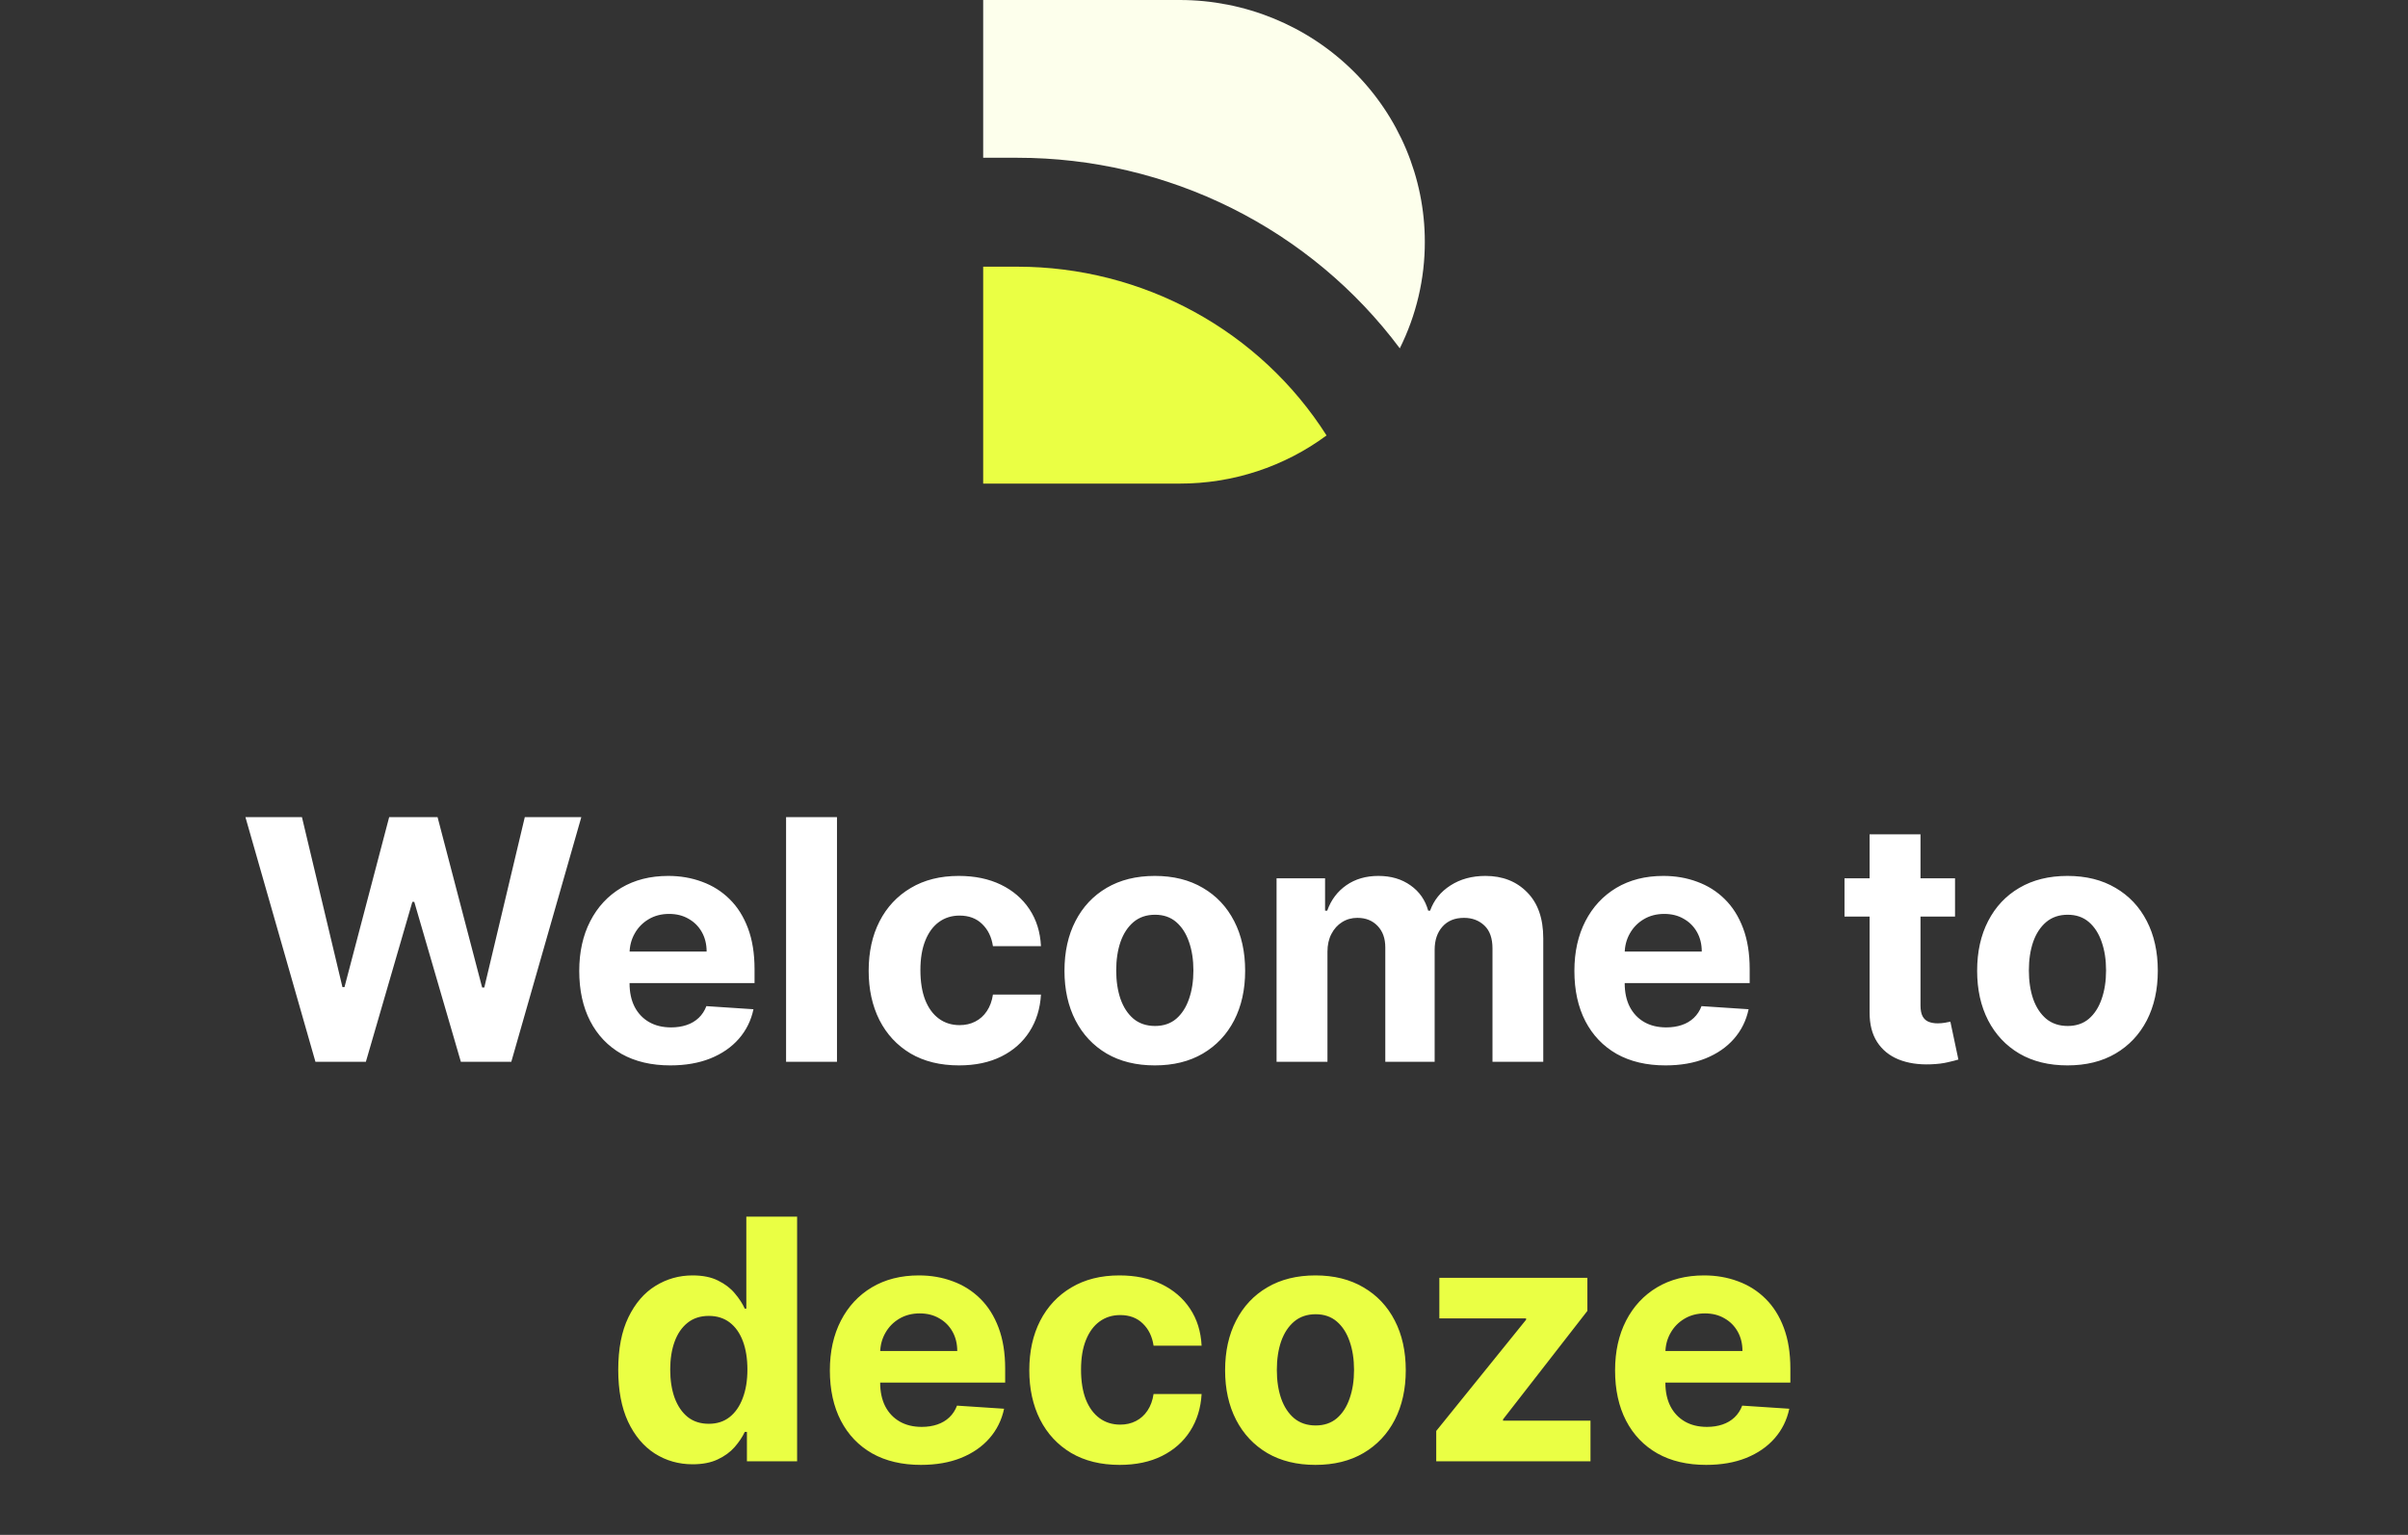 <svg width="229" height="146" viewBox="0 0 229 146" fill="none" xmlns="http://www.w3.org/2000/svg">
<rect x="0" y="0" width="229" height="146" fill="#333333" stroke="none"/>
<g clip-path="url(#clip0_25_2756)">
<path d="M126.155 41.419C122.127 44.4 117.225 46.008 112.19 46H93.5V25.368H96.763C102.638 25.37 108.417 26.843 113.558 29.651C118.699 32.458 123.033 36.507 126.155 41.419Z" fill="#EAFF44"/>
<path d="M135.5 23C135.506 26.514 134.691 29.981 133.12 33.134C128.923 27.513 123.446 22.944 117.131 19.795C110.815 16.647 103.839 15.007 96.763 15.007H93.5V0H112.19C118.372 0 124.301 2.423 128.673 6.737C133.044 11.05 135.5 16.9 135.5 23Z" fill="#FDFFEC"/>
</g>
<path d="M29.999 101L23.34 77.727H28.715L32.567 93.898H32.76L37.01 77.727H41.612L45.851 93.932H46.056L49.908 77.727H55.283L48.624 101H43.828L39.397 85.784H39.215L34.794 101H29.999ZM63.745 101.341C61.95 101.341 60.404 100.977 59.109 100.25C57.821 99.515 56.828 98.477 56.132 97.136C55.434 95.788 55.086 94.193 55.086 92.352C55.086 90.557 55.434 88.981 56.132 87.625C56.828 86.269 57.809 85.212 59.075 84.454C60.347 83.697 61.84 83.318 63.552 83.318C64.704 83.318 65.775 83.504 66.768 83.875C67.768 84.239 68.639 84.788 69.382 85.523C70.132 86.258 70.715 87.182 71.132 88.296C71.548 89.401 71.757 90.697 71.757 92.182V93.511H57.018V90.511H67.2C67.2 89.814 67.048 89.197 66.745 88.659C66.442 88.121 66.022 87.701 65.484 87.398C64.954 87.087 64.336 86.932 63.632 86.932C62.897 86.932 62.245 87.102 61.677 87.443C61.116 87.776 60.677 88.227 60.359 88.796C60.041 89.356 59.878 89.981 59.87 90.671V93.523C59.87 94.386 60.029 95.133 60.347 95.761C60.673 96.39 61.132 96.875 61.722 97.216C62.313 97.557 63.014 97.727 63.825 97.727C64.362 97.727 64.855 97.651 65.302 97.5C65.749 97.349 66.132 97.121 66.45 96.818C66.768 96.515 67.01 96.144 67.177 95.704L71.654 96C71.427 97.076 70.961 98.015 70.257 98.818C69.559 99.614 68.658 100.235 67.552 100.682C66.454 101.121 65.184 101.341 63.745 101.341ZM79.597 77.727V101H74.756V77.727H79.597ZM91.201 101.341C89.413 101.341 87.875 100.962 86.587 100.205C85.307 99.439 84.322 98.379 83.632 97.023C82.951 95.667 82.61 94.106 82.61 92.341C82.61 90.553 82.954 88.985 83.644 87.636C84.341 86.28 85.329 85.224 86.61 84.466C87.89 83.701 89.413 83.318 91.178 83.318C92.701 83.318 94.034 83.595 95.178 84.148C96.322 84.701 97.227 85.477 97.894 86.477C98.561 87.477 98.928 88.651 98.996 90H94.428C94.299 89.129 93.958 88.428 93.405 87.898C92.86 87.36 92.144 87.091 91.257 87.091C90.507 87.091 89.852 87.296 89.292 87.704C88.739 88.106 88.307 88.693 87.996 89.466C87.686 90.239 87.53 91.174 87.53 92.273C87.53 93.386 87.682 94.333 87.985 95.114C88.295 95.894 88.731 96.489 89.292 96.898C89.852 97.307 90.507 97.511 91.257 97.511C91.811 97.511 92.307 97.398 92.746 97.171C93.193 96.943 93.561 96.614 93.848 96.182C94.144 95.742 94.337 95.216 94.428 94.602H98.996C98.92 95.936 98.557 97.11 97.905 98.125C97.261 99.133 96.371 99.921 95.235 100.489C94.098 101.057 92.754 101.341 91.201 101.341ZM109.822 101.341C108.057 101.341 106.53 100.966 105.242 100.216C103.962 99.458 102.973 98.405 102.276 97.057C101.58 95.701 101.231 94.129 101.231 92.341C101.231 90.538 101.58 88.962 102.276 87.614C102.973 86.258 103.962 85.204 105.242 84.454C106.53 83.697 108.057 83.318 109.822 83.318C111.587 83.318 113.11 83.697 114.39 84.454C115.678 85.204 116.67 86.258 117.367 87.614C118.064 88.962 118.413 90.538 118.413 92.341C118.413 94.129 118.064 95.701 117.367 97.057C116.67 98.405 115.678 99.458 114.39 100.216C113.11 100.966 111.587 101.341 109.822 101.341ZM109.845 97.591C110.648 97.591 111.318 97.364 111.856 96.909C112.394 96.447 112.799 95.818 113.072 95.023C113.352 94.227 113.492 93.322 113.492 92.307C113.492 91.292 113.352 90.386 113.072 89.591C112.799 88.796 112.394 88.167 111.856 87.704C111.318 87.242 110.648 87.011 109.845 87.011C109.034 87.011 108.352 87.242 107.799 87.704C107.254 88.167 106.841 88.796 106.561 89.591C106.288 90.386 106.151 91.292 106.151 92.307C106.151 93.322 106.288 94.227 106.561 95.023C106.841 95.818 107.254 96.447 107.799 96.909C108.352 97.364 109.034 97.591 109.845 97.591ZM121.401 101V83.546H126.014V86.625H126.219C126.582 85.602 127.188 84.796 128.037 84.204C128.885 83.614 129.901 83.318 131.082 83.318C132.279 83.318 133.298 83.617 134.139 84.216C134.98 84.807 135.541 85.61 135.821 86.625H136.003C136.359 85.625 137.003 84.826 137.935 84.227C138.874 83.621 139.984 83.318 141.264 83.318C142.893 83.318 144.215 83.837 145.23 84.875C146.253 85.905 146.764 87.367 146.764 89.261V101H141.935V90.216C141.935 89.246 141.677 88.519 141.162 88.034C140.647 87.549 140.003 87.307 139.23 87.307C138.351 87.307 137.666 87.587 137.173 88.148C136.681 88.701 136.435 89.432 136.435 90.341V101H131.741V90.114C131.741 89.258 131.495 88.576 131.003 88.068C130.518 87.561 129.878 87.307 129.082 87.307C128.545 87.307 128.06 87.443 127.628 87.716C127.204 87.981 126.866 88.356 126.616 88.841C126.366 89.318 126.241 89.879 126.241 90.523V101H121.401ZM158.383 101.341C156.587 101.341 155.042 100.977 153.746 100.25C152.458 99.515 151.466 98.477 150.769 97.136C150.072 95.788 149.724 94.193 149.724 92.352C149.724 90.557 150.072 88.981 150.769 87.625C151.466 86.269 152.447 85.212 153.712 84.454C154.985 83.697 156.477 83.318 158.189 83.318C159.341 83.318 160.413 83.504 161.405 83.875C162.405 84.239 163.277 84.788 164.019 85.523C164.769 86.258 165.352 87.182 165.769 88.296C166.186 89.401 166.394 90.697 166.394 92.182V93.511H151.655V90.511H161.837C161.837 89.814 161.686 89.197 161.383 88.659C161.08 88.121 160.659 87.701 160.121 87.398C159.591 87.087 158.974 86.932 158.269 86.932C157.534 86.932 156.883 87.102 156.314 87.443C155.754 87.776 155.314 88.227 154.996 88.796C154.678 89.356 154.515 89.981 154.508 90.671V93.523C154.508 94.386 154.667 95.133 154.985 95.761C155.311 96.39 155.769 96.875 156.36 97.216C156.951 97.557 157.652 97.727 158.462 97.727C159 97.727 159.492 97.651 159.939 97.5C160.386 97.349 160.769 97.121 161.087 96.818C161.405 96.515 161.648 96.144 161.814 95.704L166.292 96C166.064 97.076 165.599 98.015 164.894 98.818C164.197 99.614 163.295 100.235 162.189 100.682C161.091 101.121 159.822 101.341 158.383 101.341ZM185.923 83.546V87.182H175.412V83.546H185.923ZM177.798 79.364H182.639V95.636C182.639 96.083 182.708 96.432 182.844 96.682C182.98 96.924 183.17 97.095 183.412 97.193C183.662 97.292 183.95 97.341 184.276 97.341C184.503 97.341 184.73 97.322 184.958 97.284C185.185 97.239 185.359 97.204 185.48 97.182L186.242 100.784C185.999 100.86 185.658 100.947 185.219 101.045C184.779 101.152 184.245 101.216 183.617 101.239C182.45 101.284 181.427 101.129 180.548 100.773C179.677 100.417 178.999 99.864 178.514 99.114C178.029 98.364 177.791 97.417 177.798 96.273V79.364ZM196.616 101.341C194.851 101.341 193.324 100.966 192.036 100.216C190.756 99.458 189.767 98.405 189.07 97.057C188.373 95.701 188.025 94.129 188.025 92.341C188.025 90.538 188.373 88.962 189.07 87.614C189.767 86.258 190.756 85.204 192.036 84.454C193.324 83.697 194.851 83.318 196.616 83.318C198.381 83.318 199.904 83.697 201.184 84.454C202.472 85.204 203.464 86.258 204.161 87.614C204.858 88.962 205.207 90.538 205.207 92.341C205.207 94.129 204.858 95.701 204.161 97.057C203.464 98.405 202.472 99.458 201.184 100.216C199.904 100.966 198.381 101.341 196.616 101.341ZM196.638 97.591C197.441 97.591 198.112 97.364 198.65 96.909C199.188 96.447 199.593 95.818 199.866 95.023C200.146 94.227 200.286 93.322 200.286 92.307C200.286 91.292 200.146 90.386 199.866 89.591C199.593 88.796 199.188 88.167 198.65 87.704C198.112 87.242 197.441 87.011 196.638 87.011C195.828 87.011 195.146 87.242 194.593 87.704C194.048 88.167 193.635 88.796 193.354 89.591C193.082 90.386 192.945 91.292 192.945 92.307C192.945 93.322 193.082 94.227 193.354 95.023C193.635 95.818 194.048 96.447 194.593 96.909C195.146 97.364 195.828 97.591 196.638 97.591Z" fill="white"/>
<path d="M65.873 139.284C64.547 139.284 63.346 138.943 62.271 138.261C61.203 137.572 60.354 136.561 59.725 135.227C59.104 133.886 58.794 132.242 58.794 130.295C58.794 128.295 59.115 126.633 59.759 125.307C60.403 123.973 61.259 122.977 62.328 122.318C63.403 121.652 64.581 121.318 65.862 121.318C66.839 121.318 67.653 121.485 68.305 121.818C68.964 122.144 69.494 122.553 69.896 123.045C70.305 123.53 70.615 124.008 70.828 124.477H70.975V115.727H75.805V139H71.032V136.205H70.828C70.6 136.689 70.278 137.17 69.862 137.648C69.453 138.117 68.918 138.508 68.259 138.818C67.608 139.129 66.812 139.284 65.873 139.284ZM67.407 135.432C68.187 135.432 68.847 135.22 69.384 134.795C69.93 134.364 70.347 133.761 70.634 132.989C70.93 132.216 71.078 131.311 71.078 130.273C71.078 129.235 70.934 128.333 70.646 127.568C70.358 126.803 69.941 126.212 69.396 125.795C68.85 125.379 68.187 125.17 67.407 125.17C66.612 125.17 65.941 125.386 65.396 125.818C64.85 126.25 64.437 126.848 64.157 127.614C63.877 128.379 63.737 129.265 63.737 130.273C63.737 131.288 63.877 132.186 64.157 132.966C64.445 133.739 64.858 134.345 65.396 134.784C65.941 135.216 66.612 135.432 67.407 135.432ZM87.579 139.341C85.784 139.341 84.239 138.977 82.943 138.25C81.655 137.515 80.663 136.477 79.966 135.136C79.269 133.788 78.92 132.193 78.92 130.352C78.92 128.557 79.269 126.981 79.966 125.625C80.663 124.269 81.644 123.212 82.909 122.455C84.182 121.697 85.674 121.318 87.386 121.318C88.538 121.318 89.61 121.504 90.602 121.875C91.602 122.239 92.473 122.788 93.216 123.523C93.966 124.258 94.549 125.182 94.966 126.295C95.382 127.402 95.591 128.697 95.591 130.182V131.511H80.852V128.511H91.034C91.034 127.814 90.882 127.197 90.579 126.659C90.276 126.121 89.856 125.701 89.318 125.398C88.788 125.087 88.17 124.932 87.466 124.932C86.731 124.932 86.079 125.102 85.511 125.443C84.951 125.777 84.511 126.227 84.193 126.795C83.875 127.356 83.712 127.981 83.704 128.67V131.523C83.704 132.386 83.864 133.133 84.182 133.761C84.507 134.39 84.966 134.875 85.557 135.216C86.148 135.557 86.848 135.727 87.659 135.727C88.197 135.727 88.689 135.652 89.136 135.5C89.583 135.348 89.966 135.121 90.284 134.818C90.602 134.515 90.845 134.144 91.011 133.705L95.489 134C95.261 135.076 94.795 136.015 94.091 136.818C93.394 137.614 92.492 138.235 91.386 138.682C90.288 139.121 89.019 139.341 87.579 139.341ZM106.476 139.341C104.688 139.341 103.151 138.962 101.863 138.205C100.582 137.439 99.597 136.379 98.908 135.023C98.226 133.667 97.885 132.106 97.885 130.341C97.885 128.553 98.23 126.985 98.919 125.636C99.617 124.28 100.605 123.223 101.885 122.466C103.166 121.701 104.688 121.318 106.454 121.318C107.976 121.318 109.31 121.595 110.454 122.148C111.598 122.701 112.503 123.477 113.169 124.477C113.836 125.477 114.204 126.652 114.272 128H109.704C109.575 127.129 109.234 126.428 108.681 125.898C108.135 125.36 107.419 125.091 106.533 125.091C105.783 125.091 105.128 125.295 104.567 125.705C104.014 126.106 103.582 126.693 103.272 127.466C102.961 128.239 102.806 129.174 102.806 130.273C102.806 131.386 102.957 132.333 103.26 133.114C103.571 133.894 104.007 134.489 104.567 134.898C105.128 135.307 105.783 135.511 106.533 135.511C107.086 135.511 107.582 135.398 108.022 135.17C108.469 134.943 108.836 134.614 109.124 134.182C109.419 133.742 109.613 133.216 109.704 132.602H114.272C114.196 133.936 113.832 135.11 113.181 136.125C112.537 137.133 111.647 137.92 110.51 138.489C109.374 139.057 108.029 139.341 106.476 139.341ZM125.098 139.341C123.332 139.341 121.806 138.966 120.518 138.216C119.238 137.458 118.249 136.405 117.552 135.057C116.855 133.701 116.507 132.129 116.507 130.341C116.507 128.538 116.855 126.962 117.552 125.614C118.249 124.258 119.238 123.205 120.518 122.455C121.806 121.697 123.332 121.318 125.098 121.318C126.863 121.318 128.385 121.697 129.666 122.455C130.954 123.205 131.946 124.258 132.643 125.614C133.34 126.962 133.688 128.538 133.688 130.341C133.688 132.129 133.34 133.701 132.643 135.057C131.946 136.405 130.954 137.458 129.666 138.216C128.385 138.966 126.863 139.341 125.098 139.341ZM125.12 135.591C125.923 135.591 126.594 135.364 127.132 134.909C127.67 134.447 128.075 133.818 128.348 133.023C128.628 132.227 128.768 131.322 128.768 130.307C128.768 129.292 128.628 128.386 128.348 127.591C128.075 126.795 127.67 126.167 127.132 125.705C126.594 125.242 125.923 125.011 125.12 125.011C124.31 125.011 123.628 125.242 123.075 125.705C122.529 126.167 122.116 126.795 121.836 127.591C121.563 128.386 121.427 129.292 121.427 130.307C121.427 131.322 121.563 132.227 121.836 133.023C122.116 133.818 122.529 134.447 123.075 134.909C123.628 135.364 124.31 135.591 125.12 135.591ZM136.585 139V136.114L145.131 125.534V125.409H136.881V121.545H150.96V124.693L142.938 135.011V135.136H151.256V139H136.585ZM162.252 139.341C160.457 139.341 158.911 138.977 157.616 138.25C156.328 137.515 155.335 136.477 154.638 135.136C153.941 133.788 153.593 132.193 153.593 130.352C153.593 128.557 153.941 126.981 154.638 125.625C155.335 124.269 156.316 123.212 157.582 122.455C158.854 121.697 160.347 121.318 162.059 121.318C163.21 121.318 164.282 121.504 165.275 121.875C166.275 122.239 167.146 122.788 167.888 123.523C168.638 124.258 169.222 125.182 169.638 126.295C170.055 127.402 170.263 128.697 170.263 130.182V131.511H155.525V128.511H165.707C165.707 127.814 165.555 127.197 165.252 126.659C164.949 126.121 164.529 125.701 163.991 125.398C163.46 125.087 162.843 124.932 162.138 124.932C161.404 124.932 160.752 125.102 160.184 125.443C159.623 125.777 159.184 126.227 158.866 126.795C158.547 127.356 158.385 127.981 158.377 128.67V131.523C158.377 132.386 158.536 133.133 158.854 133.761C159.18 134.39 159.638 134.875 160.229 135.216C160.82 135.557 161.521 135.727 162.332 135.727C162.869 135.727 163.362 135.652 163.809 135.5C164.256 135.348 164.638 135.121 164.957 134.818C165.275 134.515 165.517 134.144 165.684 133.705L170.161 134C169.934 135.076 169.468 136.015 168.763 136.818C168.066 137.614 167.165 138.235 166.059 138.682C164.96 139.121 163.691 139.341 162.252 139.341Z" fill="#EAFF44"/>
<defs>
<clipPath id="clip0_25_2756">
<rect width="42" height="46" fill="white" transform="translate(93.5)"/>
</clipPath>
</defs>
</svg>
